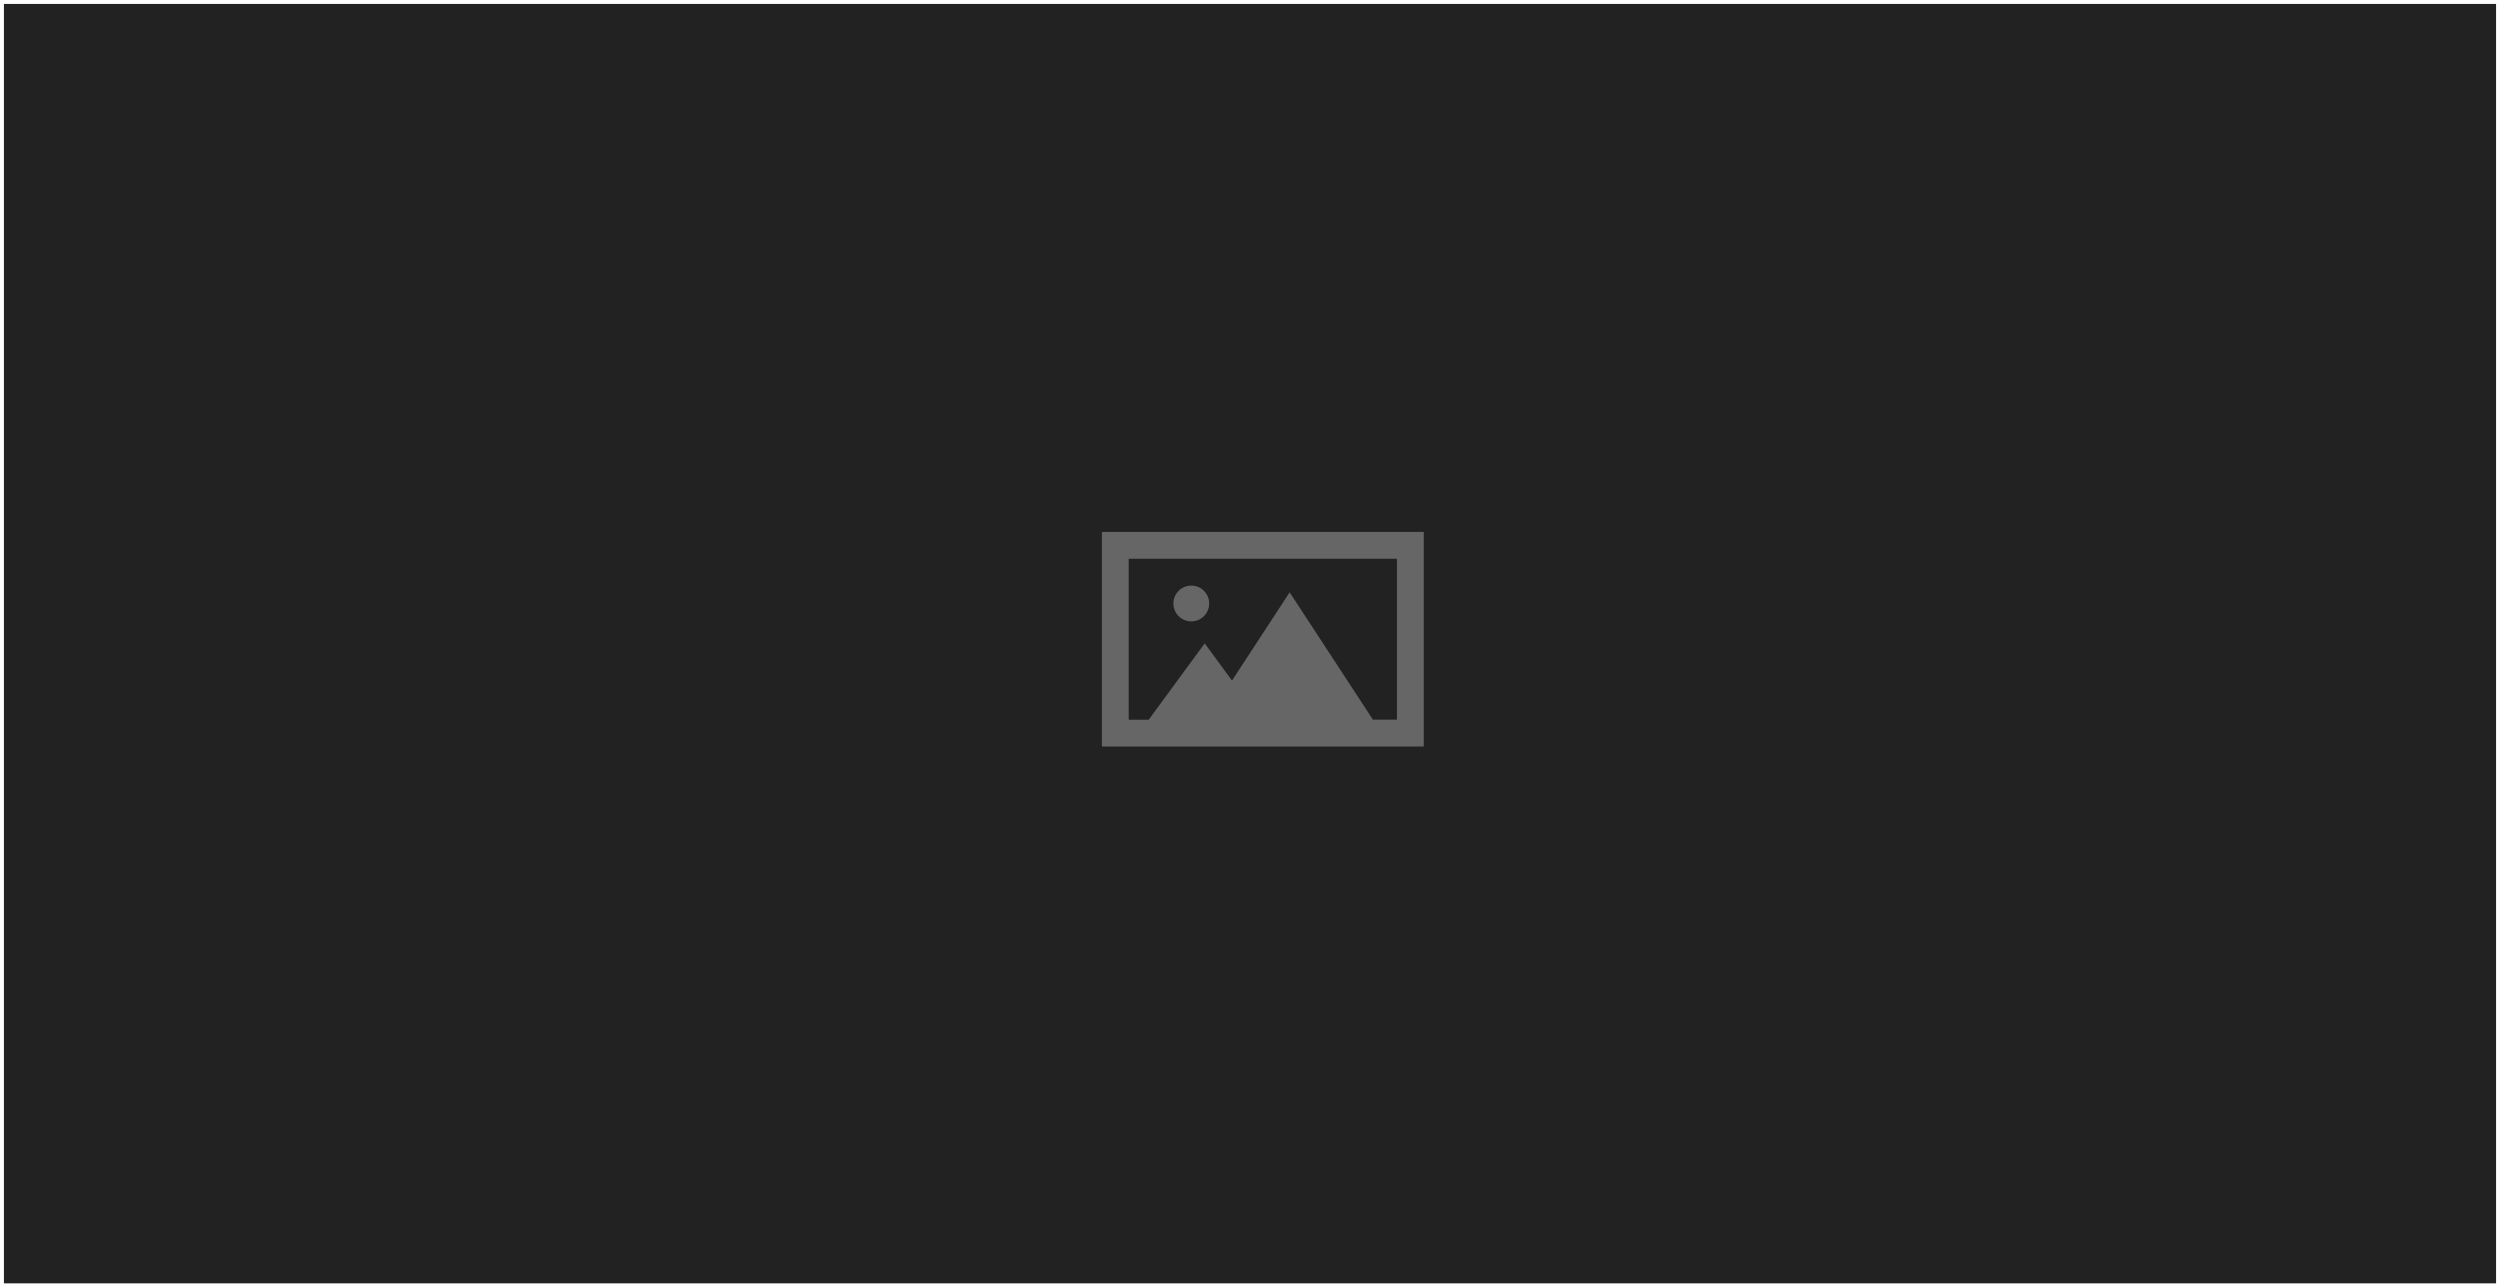 <?xml version="1.0" encoding="UTF-8"?><svg id="Layer_3" xmlns="http://www.w3.org/2000/svg" viewBox="0 0 637 328"><rect x="0" y="0" width="637" height="328" fill="#808080" stroke="none"/><defs><style>.cls-1{fill:#fff;}.cls-2{fill:#666;}.cls-3{fill:#222;}</style></defs><rect class="cls-3" x=".5" y=".5" width="636" height="327"/><path class="cls-1" d="m636,1v326H1V1h635m1-1H0v328h637V0h0Z"/><path class="cls-2" d="m287.59,142.37v41.01h5.1l11.51-15.69,2.76-3.76,2.76,3.76,4.19,5.72,11.83-18.1,2.86-4.39,2.86,4.37,18.36,28.08h6.12v-41.01h-68.35Zm.09,47.85h-6.92v-54.68h82.02v54.68h-75.1Zm15.86-41.01c2.52,0,4.56,2.04,4.56,4.56s-2.04,4.56-4.56,4.56-4.56-2.04-4.56-4.56,2.04-4.56,4.56-4.56Z"/></svg>